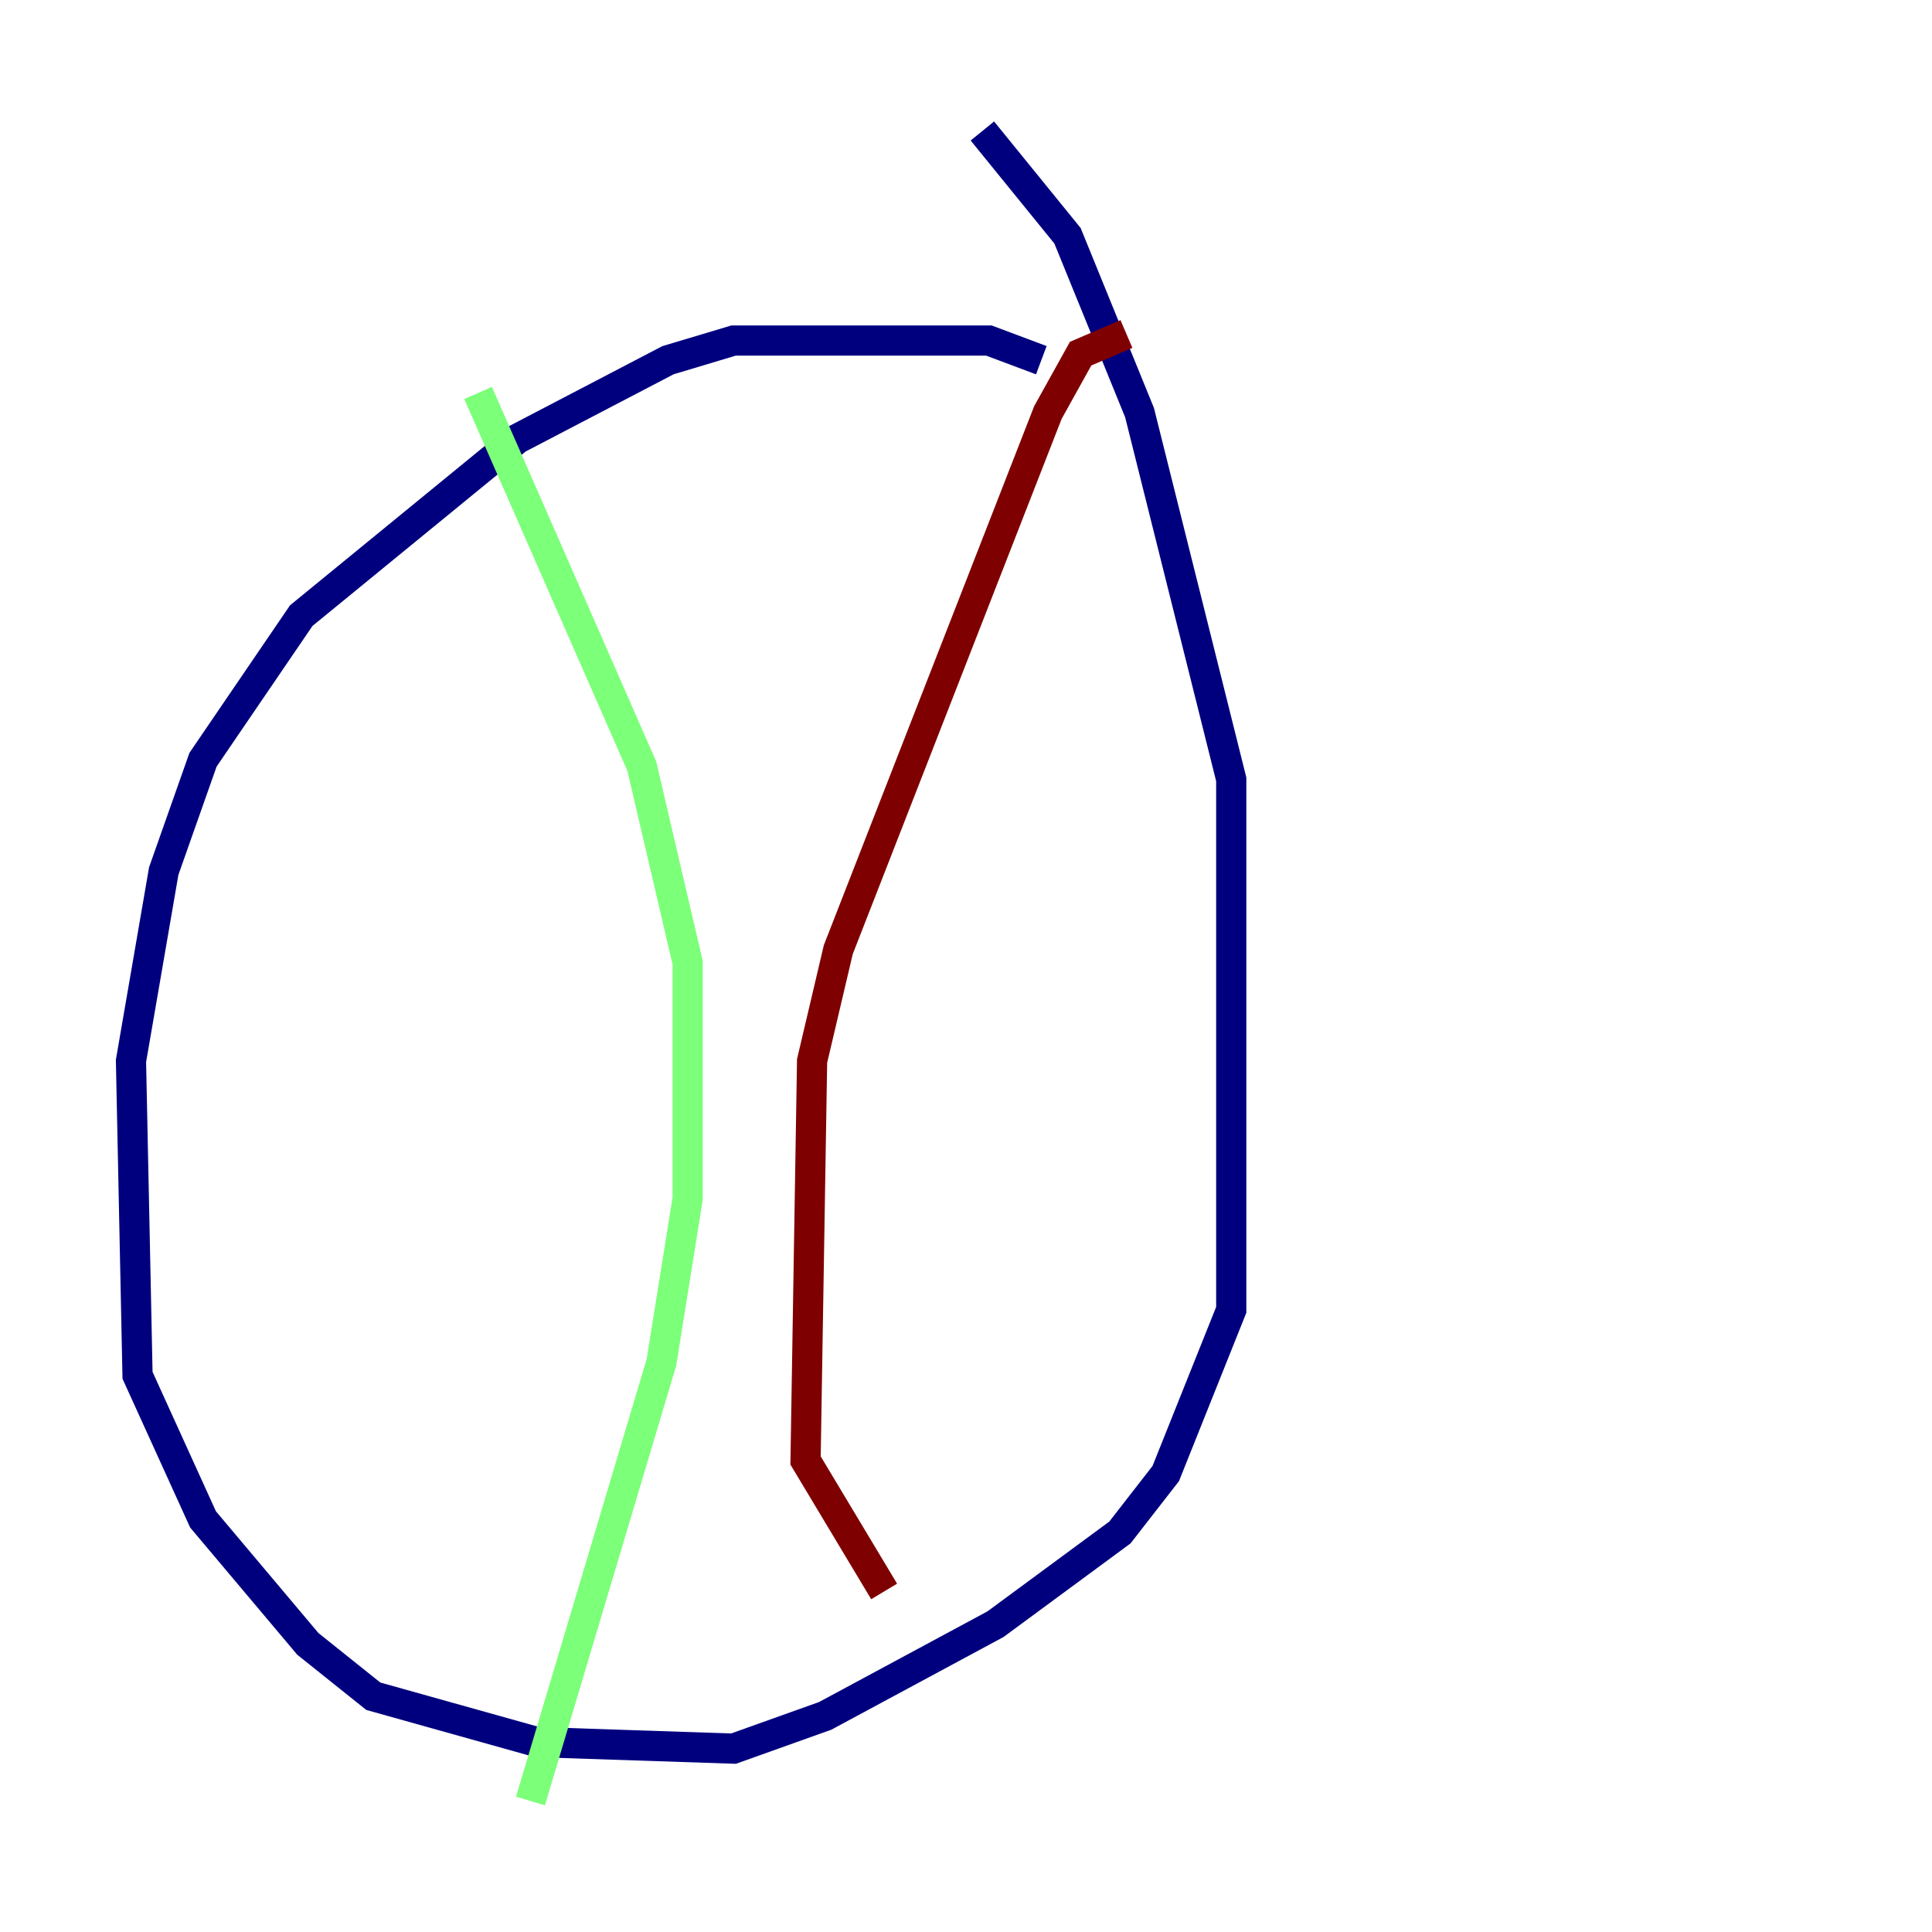 <?xml version="1.0" encoding="utf-8" ?>
<svg baseProfile="tiny" height="128" version="1.2" viewBox="0,0,128,128" width="128" xmlns="http://www.w3.org/2000/svg" xmlns:ev="http://www.w3.org/2001/xml-events" xmlns:xlink="http://www.w3.org/1999/xlink"><defs /><polyline fill="none" points="68.99,23.864 65.519,22.563 48.597,22.563 44.258,23.864 34.278,29.071 19.959,40.786 13.451,50.332 10.848,57.709 8.678,70.291 9.112,91.119 13.451,100.664 20.393,108.909 24.732,112.38 35.58,115.417 48.597,115.851 54.671,113.681 65.953,107.607 74.197,101.532 77.234,97.627 81.573,86.78 81.573,51.634 75.498,27.336 70.725,15.62 65.085,8.678" stroke="#00007f" stroke-width="2" /><polyline fill="none" points="31.675,26.034 42.522,50.766 45.559,63.783 45.559,79.403 43.824,90.251 35.146,119.322" stroke="#7cff79" stroke-width="2" /><polyline fill="none" points="74.63,22.129 71.593,23.43 69.424,27.336 55.539,62.915 53.803,70.291 53.37,96.759 58.576,105.437" stroke="#7f0000" stroke-width="2" /></svg>
